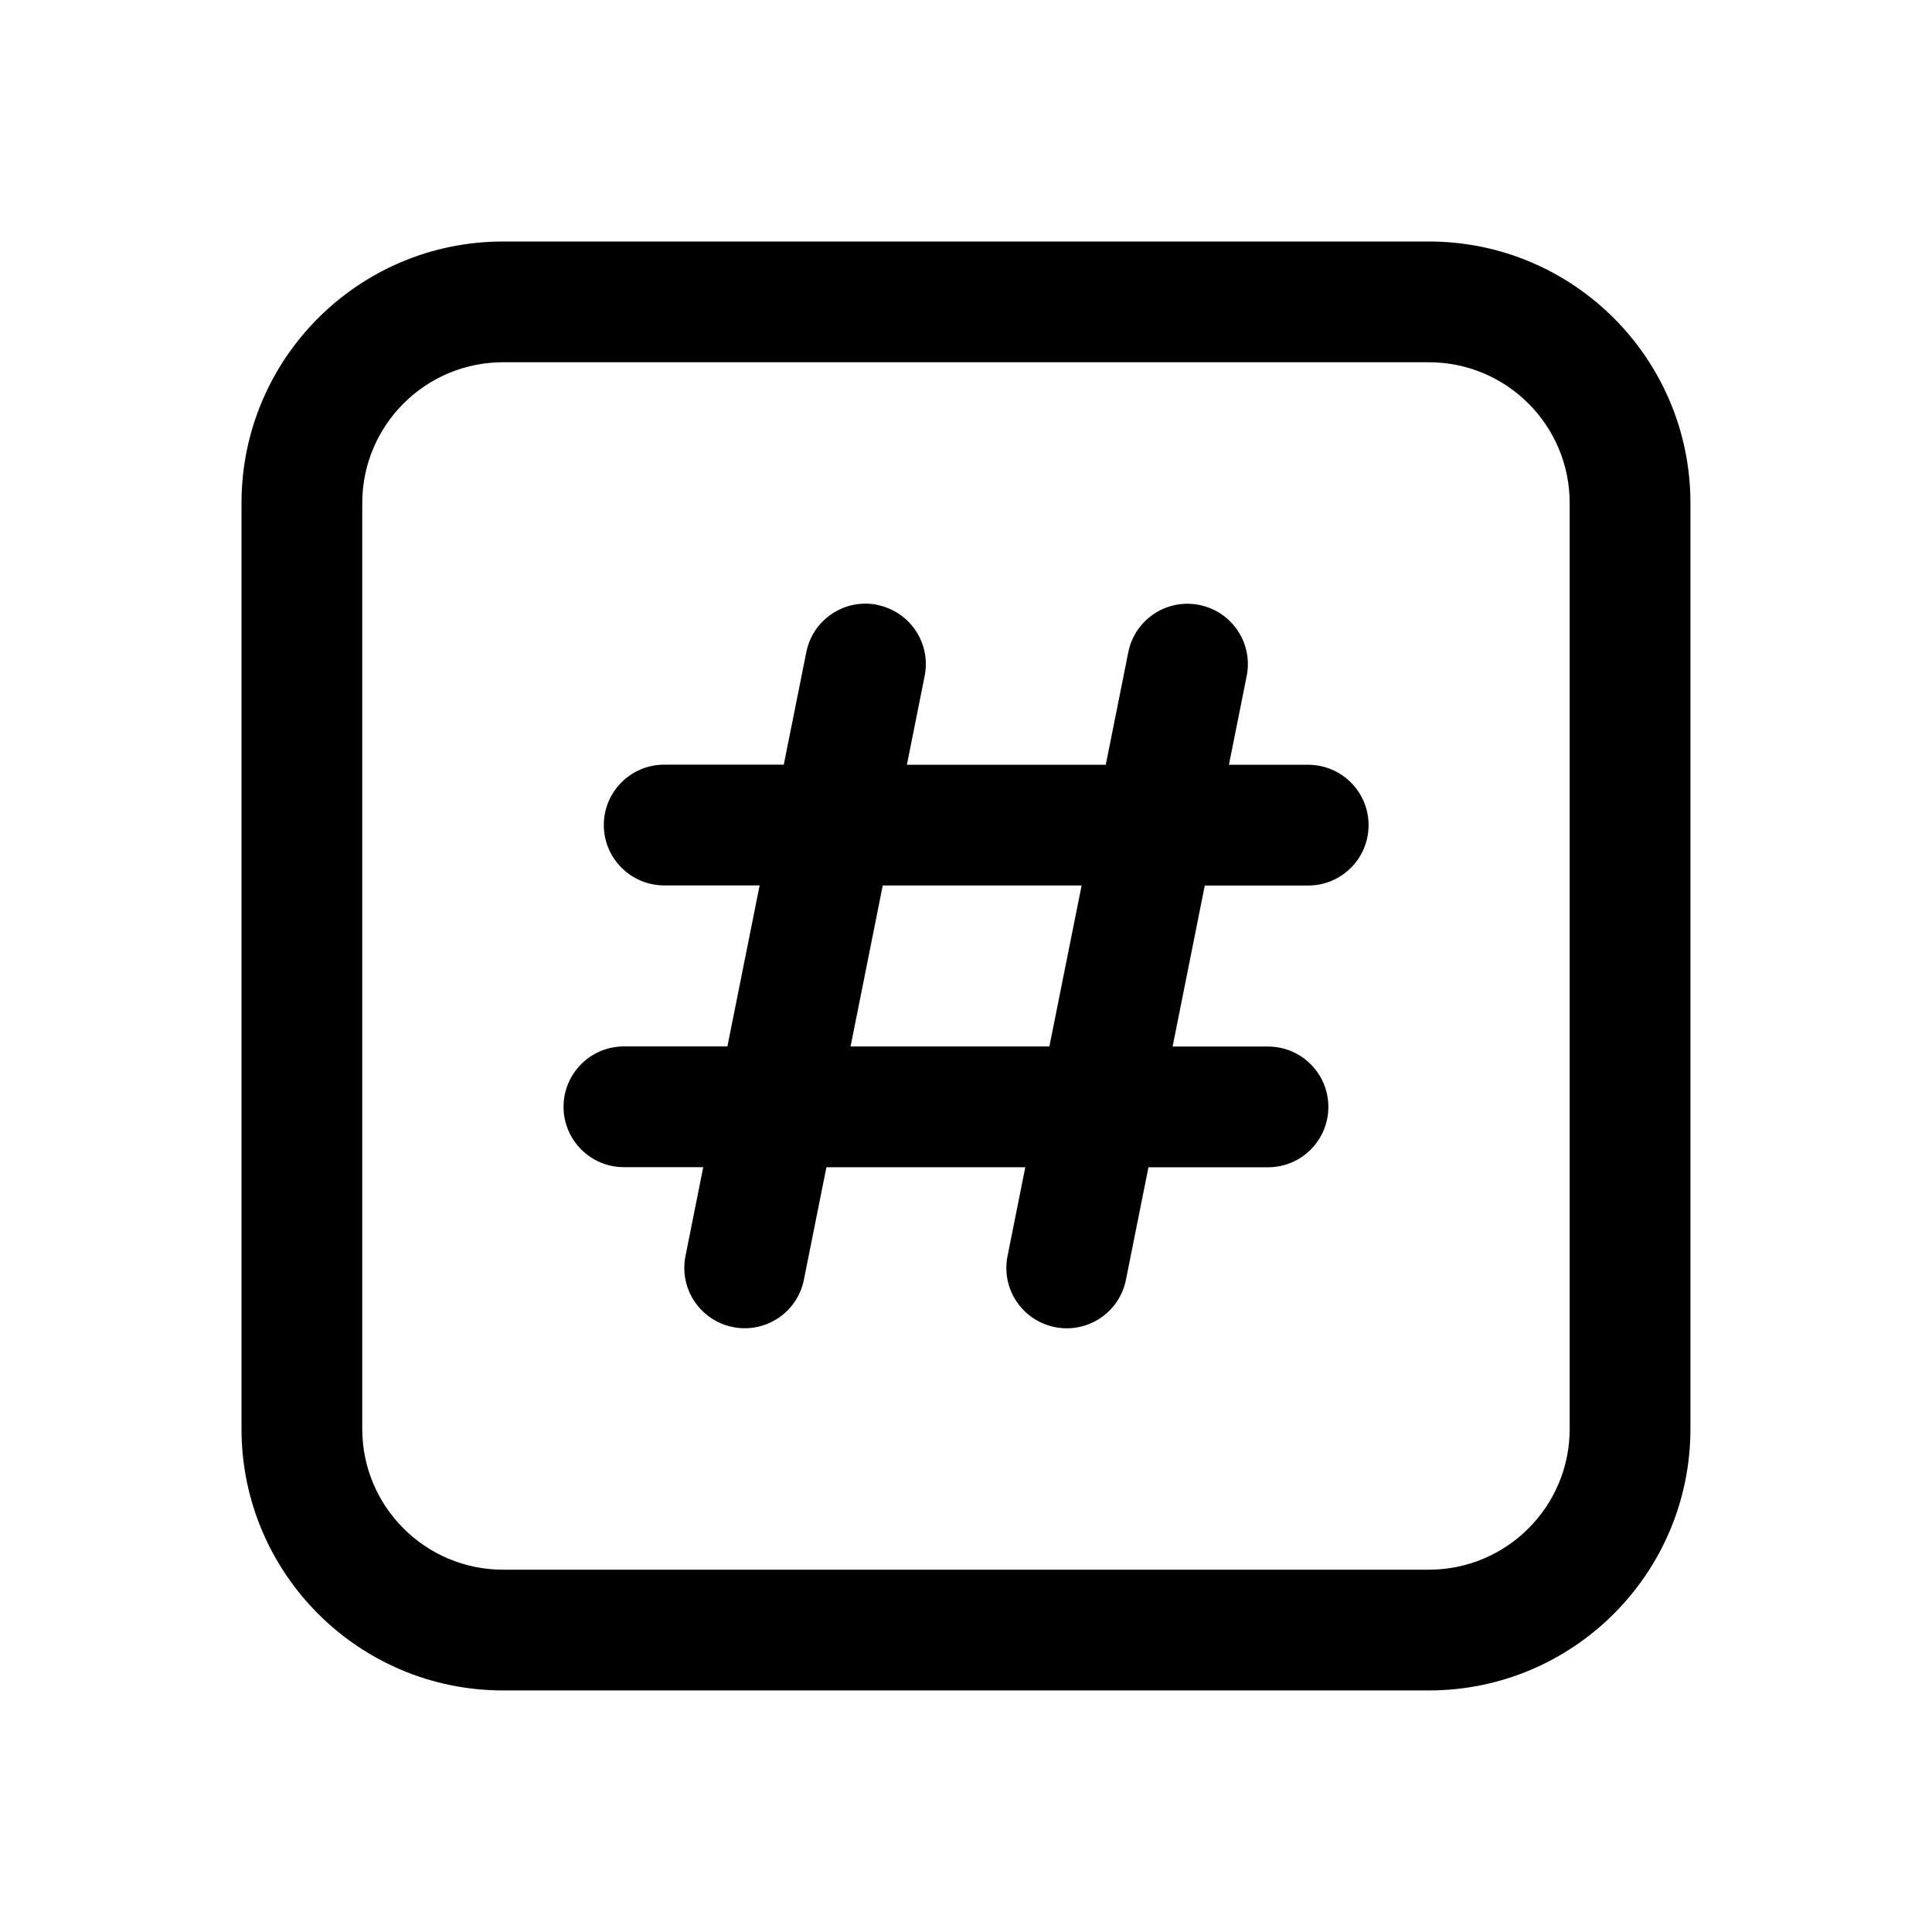 <!-- Generated by IcoMoon.io -->
<svg version="1.1" xmlns="http://www.w3.org/2000/svg" width="32" height="32" viewBox="0 0 32 32">
<title>number-symbol-square</title>
<path d="M14.531 10.020c0.541 0.108 0.893 0.635 0.784 1.177l-0.294 1.47h3.294l0.373-1.863c0.108-0.542 0.635-0.893 1.177-0.784s0.893 0.635 0.784 1.177l-0.294 1.47h1.313c0.552 0 1 0.448 1 1s-0.448 1-1 1h-1.713l-0.533 2.667h1.58c0.552 0 1 0.448 1 1s-0.448 1-1 1h-1.98l-0.373 1.863c-0.108 0.542-0.635 0.893-1.177 0.784s-0.893-0.635-0.784-1.177l0.294-1.471h-3.294l-0.373 1.863c-0.108 0.542-0.635 0.893-1.177 0.784s-0.893-0.635-0.784-1.177l0.294-1.471h-1.314c-0.552 0-1-0.448-1-1s0.448-1 1-1h1.714l0.534-2.667h-1.581c-0.552 0-1-0.448-1-1s0.448-1 1-1h1.981l0.373-1.863c0.108-0.542 0.635-0.893 1.177-0.784zM14.087 17.333h3.294l0.534-2.667h-3.294l-0.533 2.667zM4 8.333c0-2.393 1.94-4.333 4.333-4.333h15.333c2.393 0 4.333 1.94 4.333 4.333v15.333c0 2.393-1.94 4.333-4.333 4.333h-15.333c-2.393 0-4.333-1.94-4.333-4.333v-15.333zM8.333 6c-1.289 0-2.333 1.045-2.333 2.333v15.333c0 1.289 1.045 2.333 2.333 2.333h15.333c1.289 0 2.333-1.045 2.333-2.333v-15.333c0-1.289-1.045-2.333-2.333-2.333h-15.333z"></path>
</svg>

